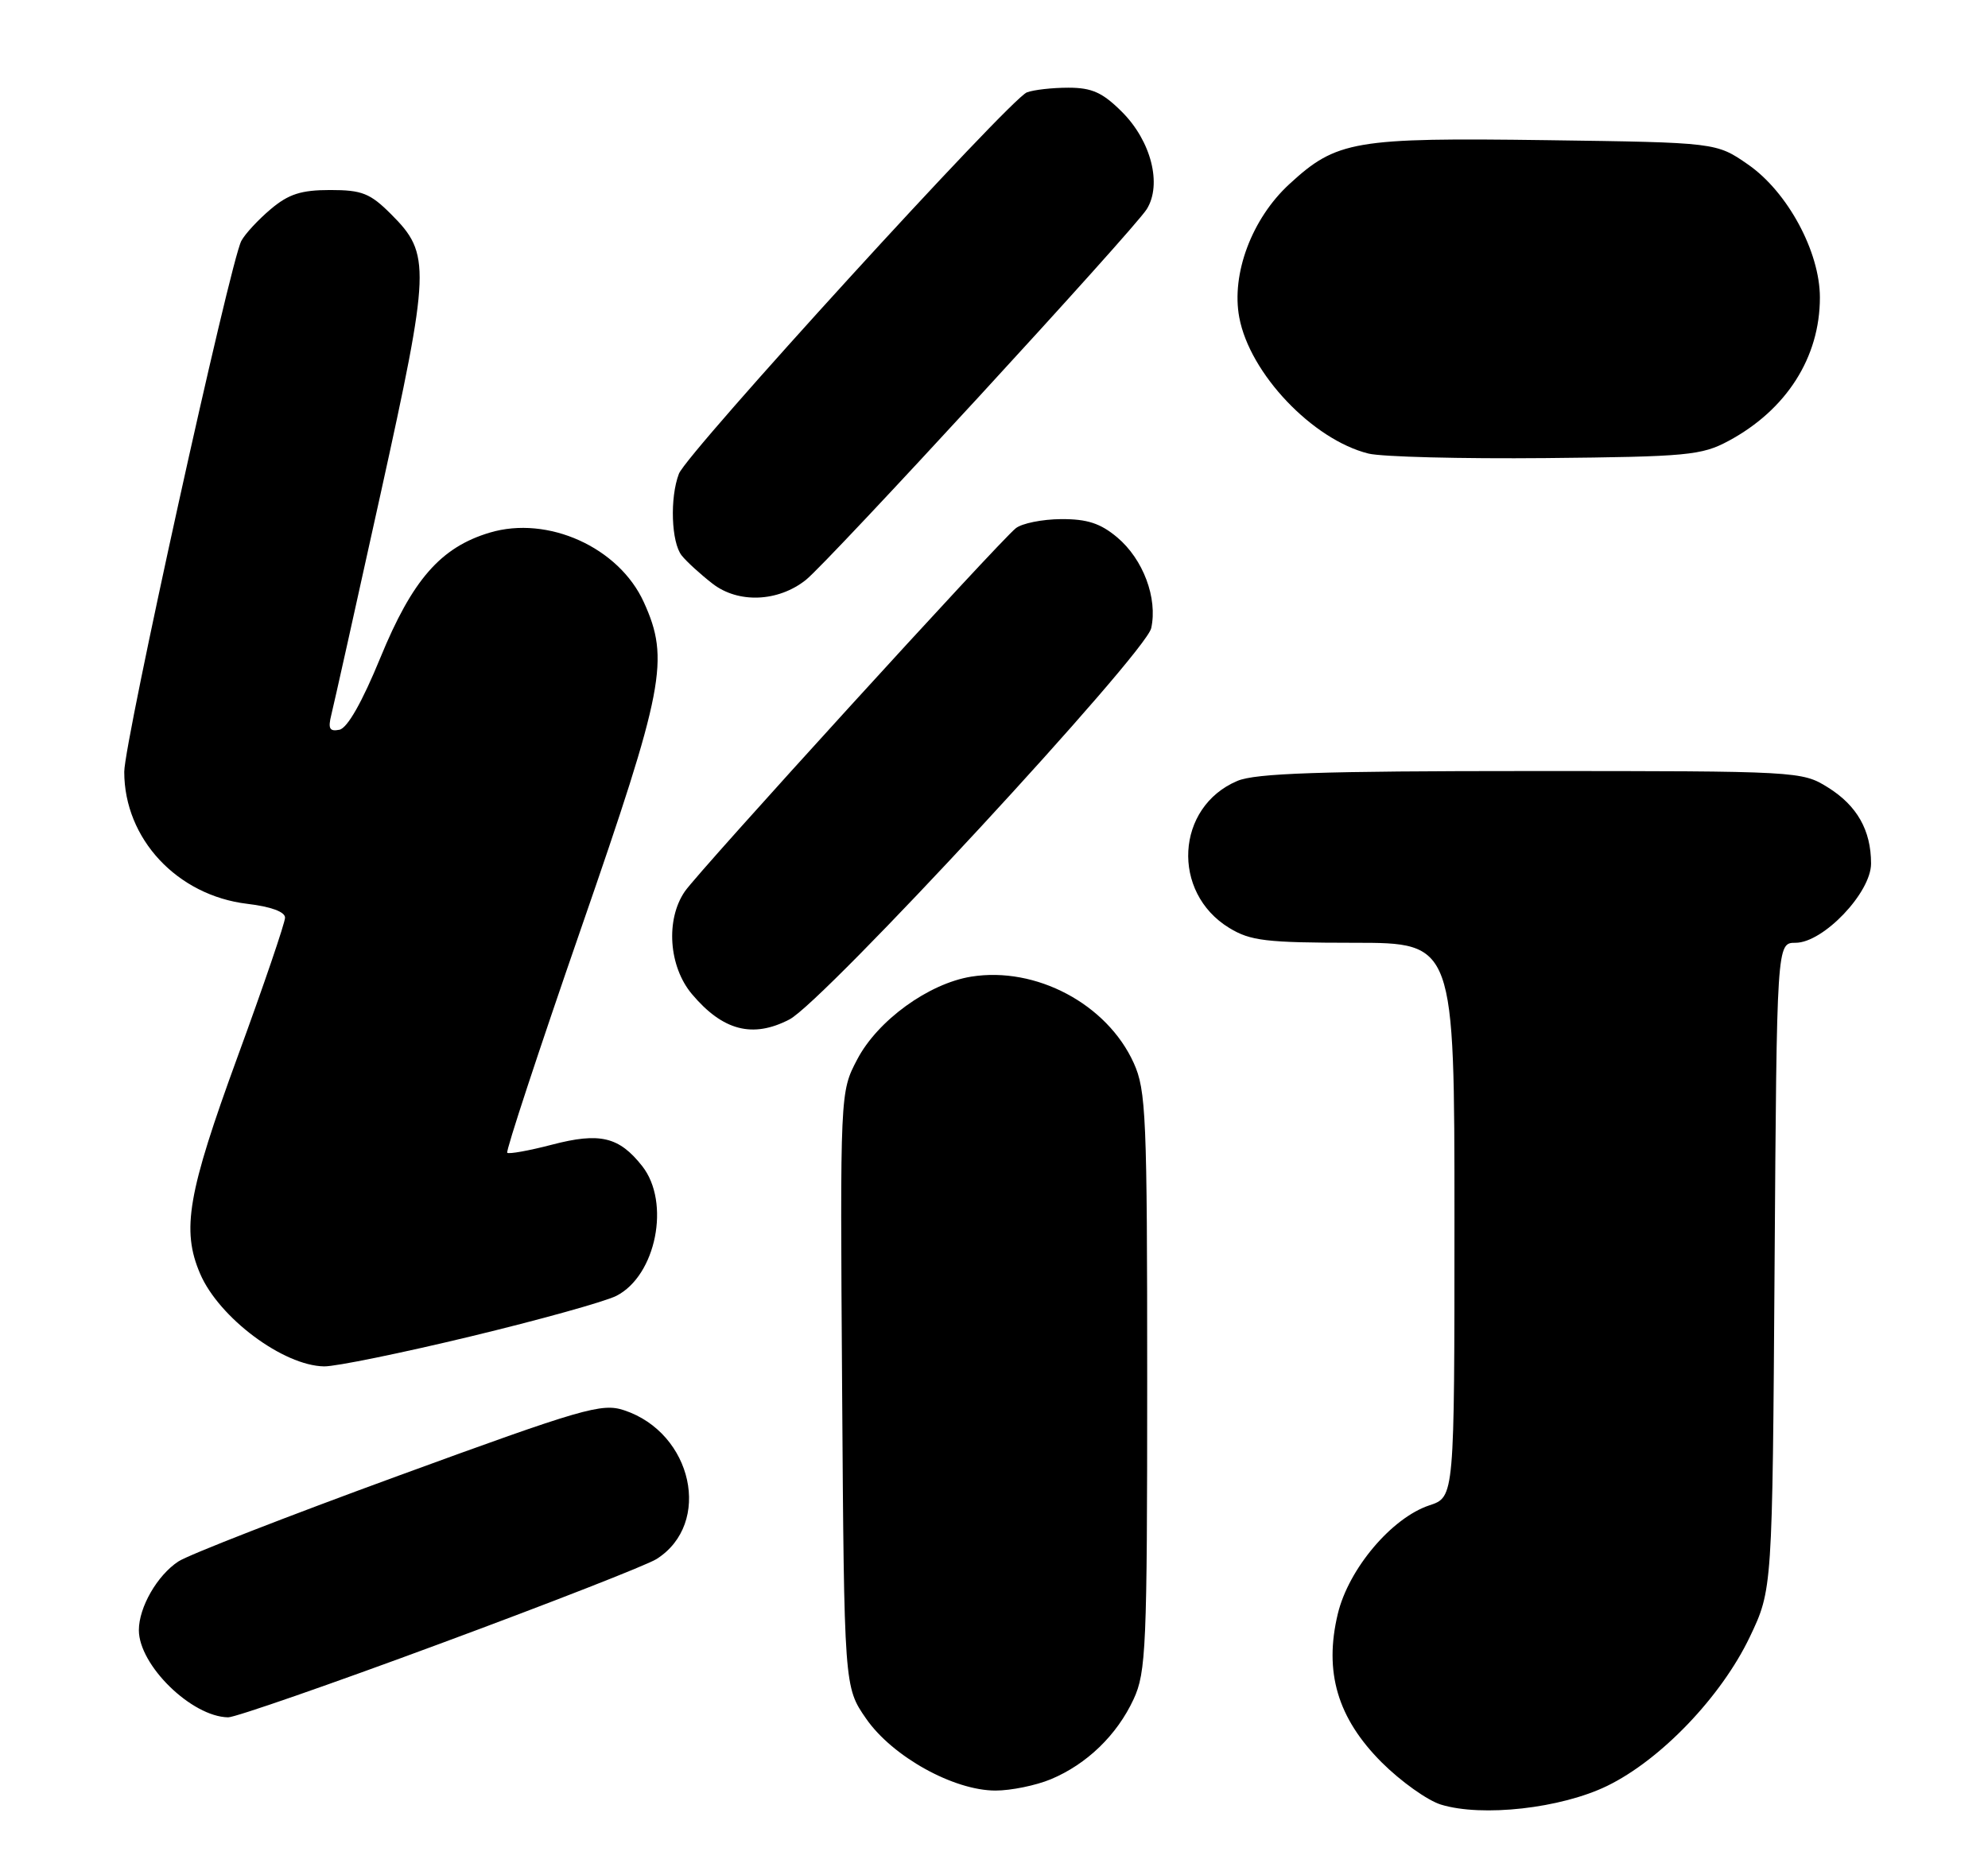 <?xml version="1.0" encoding="UTF-8" standalone="no"?>
<!DOCTYPE svg PUBLIC "-//W3C//DTD SVG 1.1//EN" "http://www.w3.org/Graphics/SVG/1.1/DTD/svg11.dtd" >
<svg xmlns="http://www.w3.org/2000/svg" xmlns:xlink="http://www.w3.org/1999/xlink" version="1.1" viewBox="0 0 272 256">
 <g >
 <path fill="currentColor"
d=" M 219.90 244.36 C 227.25 240.78 235.50 232.15 239.40 224.00 C 242.50 217.50 242.50 217.50 242.80 173.25 C 243.10 129.00 243.10 129.00 245.67 129.00 C 249.46 129.00 256.00 122.14 256.00 118.16 C 256.00 113.60 254.08 110.22 250.08 107.73 C 246.55 105.53 246.01 105.50 209.50 105.50 C 180.67 105.50 171.79 105.80 169.30 106.85 C 160.86 110.41 160.21 122.11 168.19 126.97 C 171.09 128.74 173.22 128.99 185.25 129.00 C 199.00 129.00 199.00 129.00 199.00 166.92 C 199.00 204.84 199.00 204.84 195.58 205.97 C 190.41 207.68 184.52 214.66 183.04 220.82 C 181.13 228.78 183.00 235.09 189.04 241.14 C 191.66 243.75 195.30 246.35 197.15 246.92 C 202.79 248.65 213.58 247.44 219.90 244.36 Z  M 143.78 243.45 C 148.71 241.39 152.83 237.40 155.10 232.50 C 156.81 228.82 156.96 225.34 156.96 189.00 C 156.96 152.71 156.81 149.17 155.11 145.43 C 151.45 137.37 141.74 132.22 132.90 133.63 C 127.05 134.57 120.07 139.63 117.28 144.97 C 114.94 149.43 114.94 149.43 115.22 190.13 C 115.50 230.83 115.50 230.83 118.51 235.17 C 122.10 240.35 130.47 245.00 136.21 245.00 C 138.33 245.00 141.74 244.30 143.78 243.45 Z  M 60.22 224.90 C 75.22 219.35 88.55 214.14 89.83 213.32 C 97.49 208.47 94.77 196.06 85.38 192.96 C 82.33 191.95 79.75 192.70 54.49 201.93 C 39.33 207.47 25.79 212.74 24.41 213.65 C 21.52 215.54 19.00 219.92 19.00 223.05 C 19.00 227.86 26.23 234.91 31.22 234.98 C 32.17 234.99 45.22 230.46 60.22 224.90 Z  M 64.36 182.87 C 73.79 180.60 82.77 178.10 84.33 177.31 C 89.77 174.54 91.77 164.52 87.87 159.56 C 84.70 155.53 82.07 154.91 75.50 156.63 C 72.36 157.45 69.61 157.94 69.40 157.73 C 69.18 157.52 73.73 143.70 79.50 127.04 C 90.89 94.17 91.65 90.23 88.09 82.40 C 84.68 74.89 74.95 70.50 67.00 72.88 C 60.29 74.89 56.42 79.32 52.04 90.00 C 49.55 96.07 47.53 99.63 46.44 99.85 C 45.09 100.12 44.86 99.70 45.33 97.81 C 45.66 96.50 48.69 82.92 52.06 67.63 C 58.90 36.61 58.97 34.77 53.52 29.32 C 50.64 26.44 49.53 26.00 45.18 26.00 C 41.22 26.00 39.49 26.55 37.05 28.61 C 35.35 30.04 33.53 32.00 33.02 32.96 C 31.49 35.82 17.00 101.52 17.00 105.61 C 17.00 114.77 24.24 122.53 33.84 123.67 C 37.05 124.05 39.00 124.76 39.00 125.56 C 39.00 126.26 36.08 134.84 32.50 144.61 C 25.68 163.27 24.81 168.29 27.38 174.28 C 29.97 180.32 38.77 186.88 44.36 186.96 C 45.94 186.98 54.94 185.14 64.36 182.87 Z  M 108.01 139.49 C 112.68 137.08 156.75 89.40 157.51 85.95 C 158.41 81.85 156.42 76.53 152.86 73.53 C 150.56 71.60 148.75 71.01 145.17 71.03 C 142.60 71.05 139.81 71.61 138.98 72.28 C 136.65 74.14 95.64 119.15 93.70 121.97 C 91.05 125.83 91.49 132.24 94.67 136.02 C 98.89 141.03 102.98 142.10 108.01 139.49 Z  M 110.26 79.35 C 113.36 76.88 155.12 31.47 156.90 28.62 C 159.01 25.24 157.51 19.31 153.52 15.32 C 150.86 12.66 149.40 12.00 146.18 12.00 C 143.97 12.00 141.42 12.29 140.50 12.64 C 138.18 13.53 93.98 61.97 92.89 64.82 C 91.63 68.10 91.84 74.23 93.28 76.02 C 93.95 76.86 95.85 78.59 97.50 79.87 C 101.02 82.59 106.46 82.37 110.26 79.35 Z  M 236.50 60.33 C 244.43 56.07 249.00 48.90 249.00 40.71 C 249.00 34.45 244.58 26.26 239.17 22.51 C 234.83 19.50 234.83 19.50 211.67 19.18 C 185.27 18.82 182.88 19.23 176.39 25.21 C 171.28 29.92 168.44 37.49 169.56 43.44 C 170.99 51.10 179.58 60.15 187.23 62.06 C 189.03 62.51 199.95 62.79 211.50 62.68 C 230.86 62.49 232.81 62.31 236.50 60.33 Z "/>
</g>
</svg>